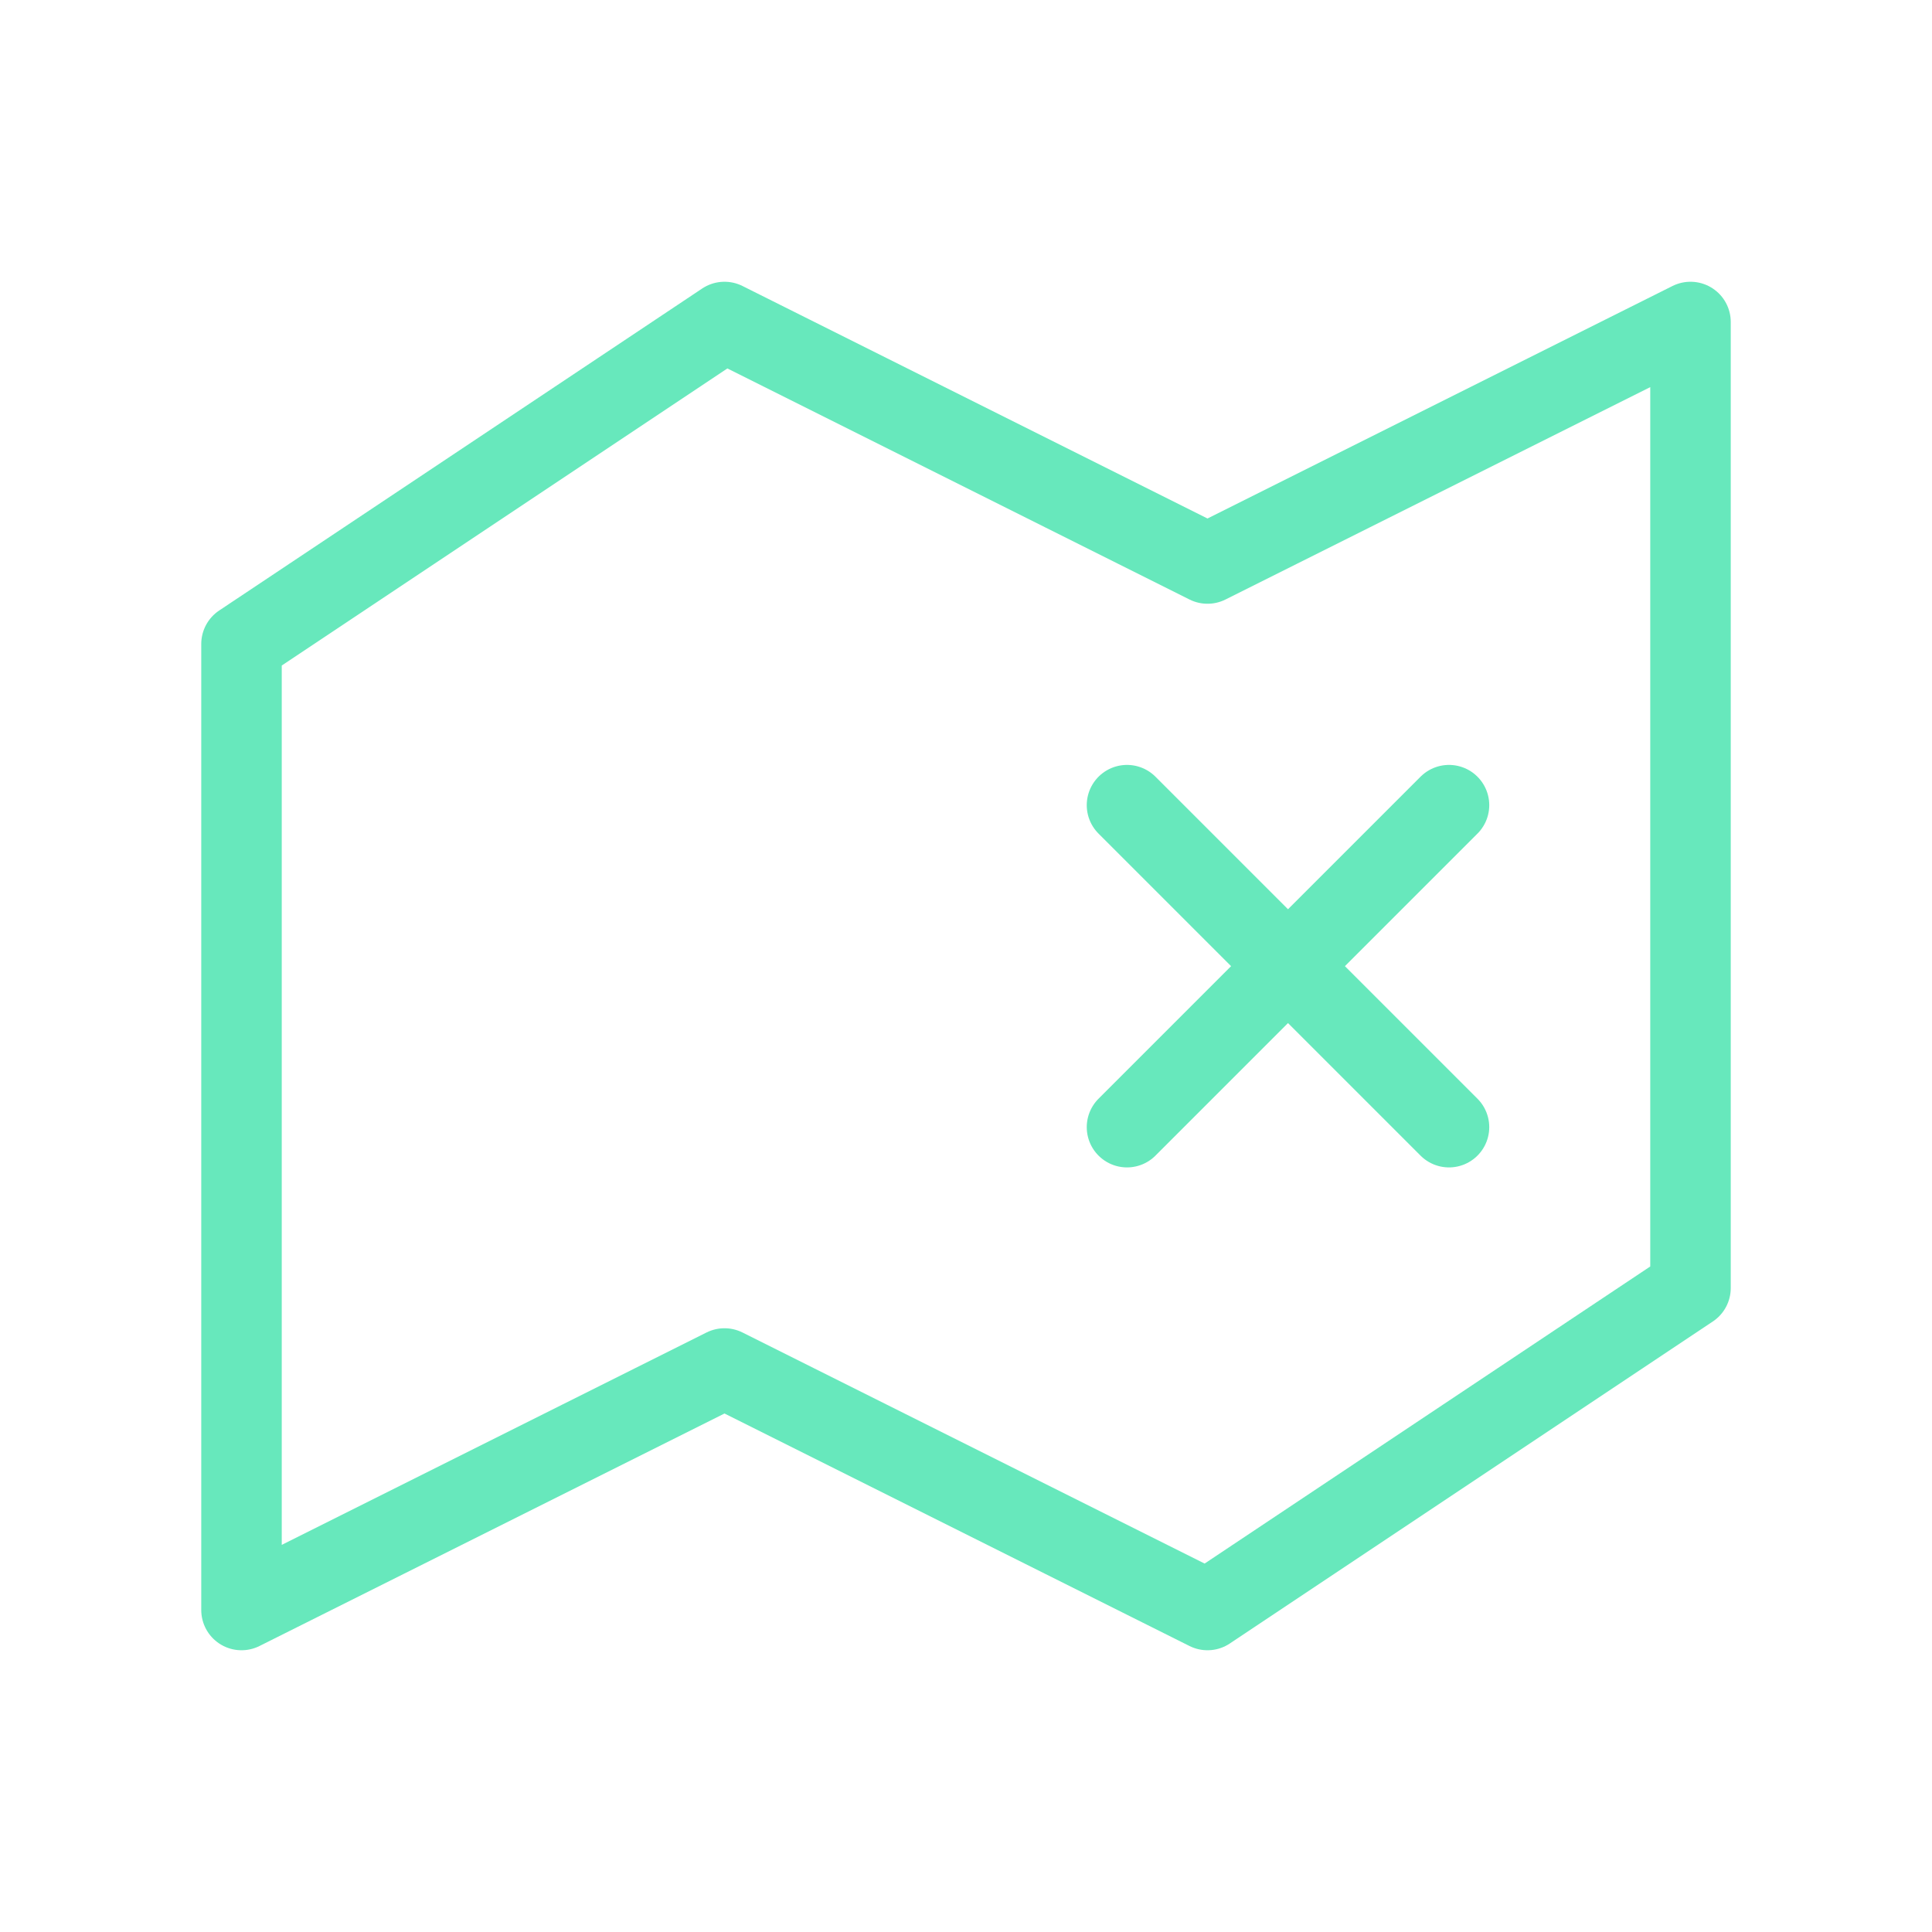 <svg width="48" height="48" viewBox="0 0 48 48" fill="none" xmlns="http://www.w3.org/2000/svg">
<path d="M28 20.004L32 24.004M32 24.004L36 28.004M32 24.004L36 20.004M32 24.004L28 28.004M18 8L6 16V40L18 34L30 40L42 32V8L30 14L18 8Z" stroke="#67E8BC" stroke-width="2" stroke-linecap="round" stroke-linejoin="round"/>
</svg>
